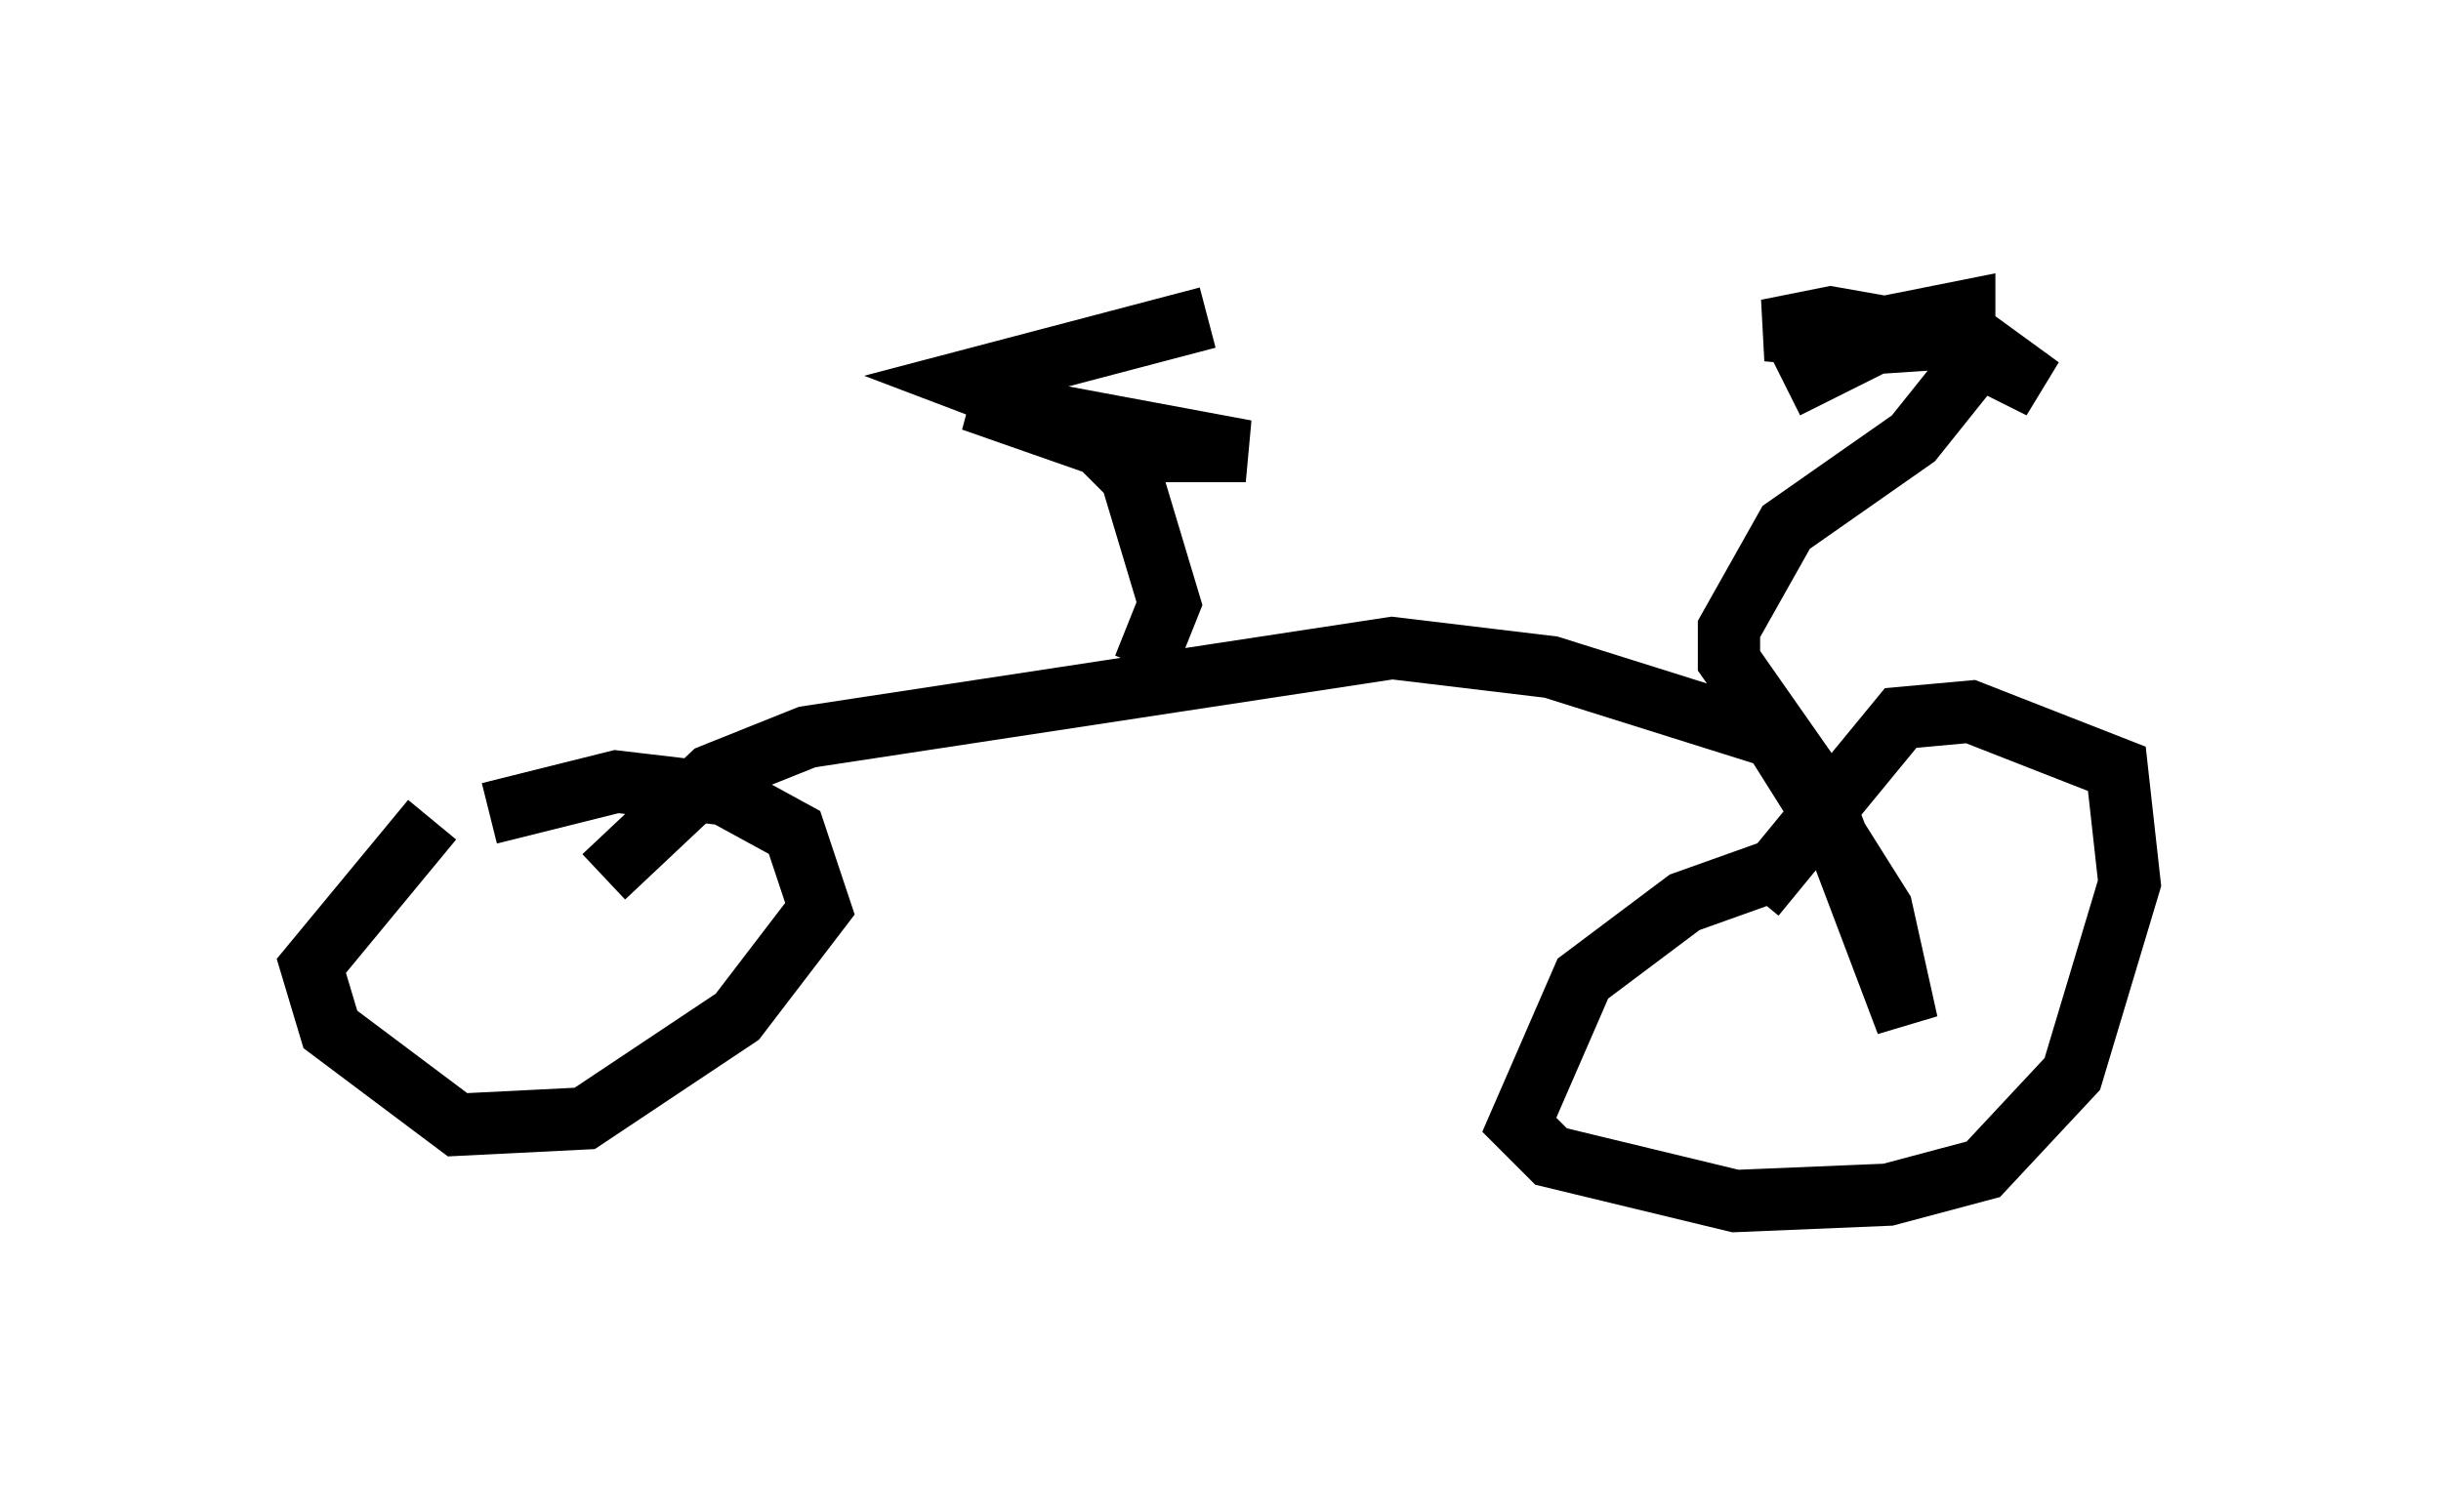 <?xml version="1.0" encoding="utf-8" ?>
<svg baseProfile="full" height="24.292" version="1.1" width="39.196" xmlns="http://www.w3.org/2000/svg" xmlns:ev="http://www.w3.org/2001/xml-events" xmlns:xlink="http://www.w3.org/1999/xlink"><defs /><rect fill="white" height="24.292" width="39.196" x="0" y="0" /><path d="M7.96, 12.656 m-1.021, 0.51 l-1.94, 2.348 0.306, 1.021 l2.042, 1.531 2.042, -0.102 l2.45, -1.633 1.327, -1.735 l-0.408, -1.225 -1.123, -0.613 l-1.735, -0.204 -2.042, 0.51 m20.621, 0.919 l-1.429, 0.51 -1.633, 1.225 l-1.021, 2.348 0.51, 0.51 l2.96, 0.715 2.45, -0.102 l1.531, -0.408 1.429, -1.531 l0.919, -3.063 -0.204, -1.838 l-2.348, -0.919 -1.123, 0.102 l-2.348, 2.858 m-18.477, -0.306 l1.735, -1.633 1.531, -0.613 l9.392, -1.429 2.552, 0.306 l3.573, 1.123 1.735, 2.756 l0.408, 1.838 -1.429, -3.777 l-1.429, -2.042 0.0, -0.51 l0.919, -1.633 2.042, -1.429 l0.817, -1.021 0.0, -1.021 l-2.042, 0.408 -1.123, -0.102 l1.021, -0.204 1.735, 0.306 l1.633, 0.817 -1.123, -0.817 l-1.531, 0.102 -1.429, 0.715 m-10.311, 4.492 l0.408, -1.021 -0.613, -2.042 l-0.51, -0.51 -2.042, -0.715 l4.39, 0.817 -1.531, 0.0 l-2.96, -1.123 3.879, -1.021 m-2.45, 7.044 " fill="none" stroke="black" stroke-width="1" /></svg>